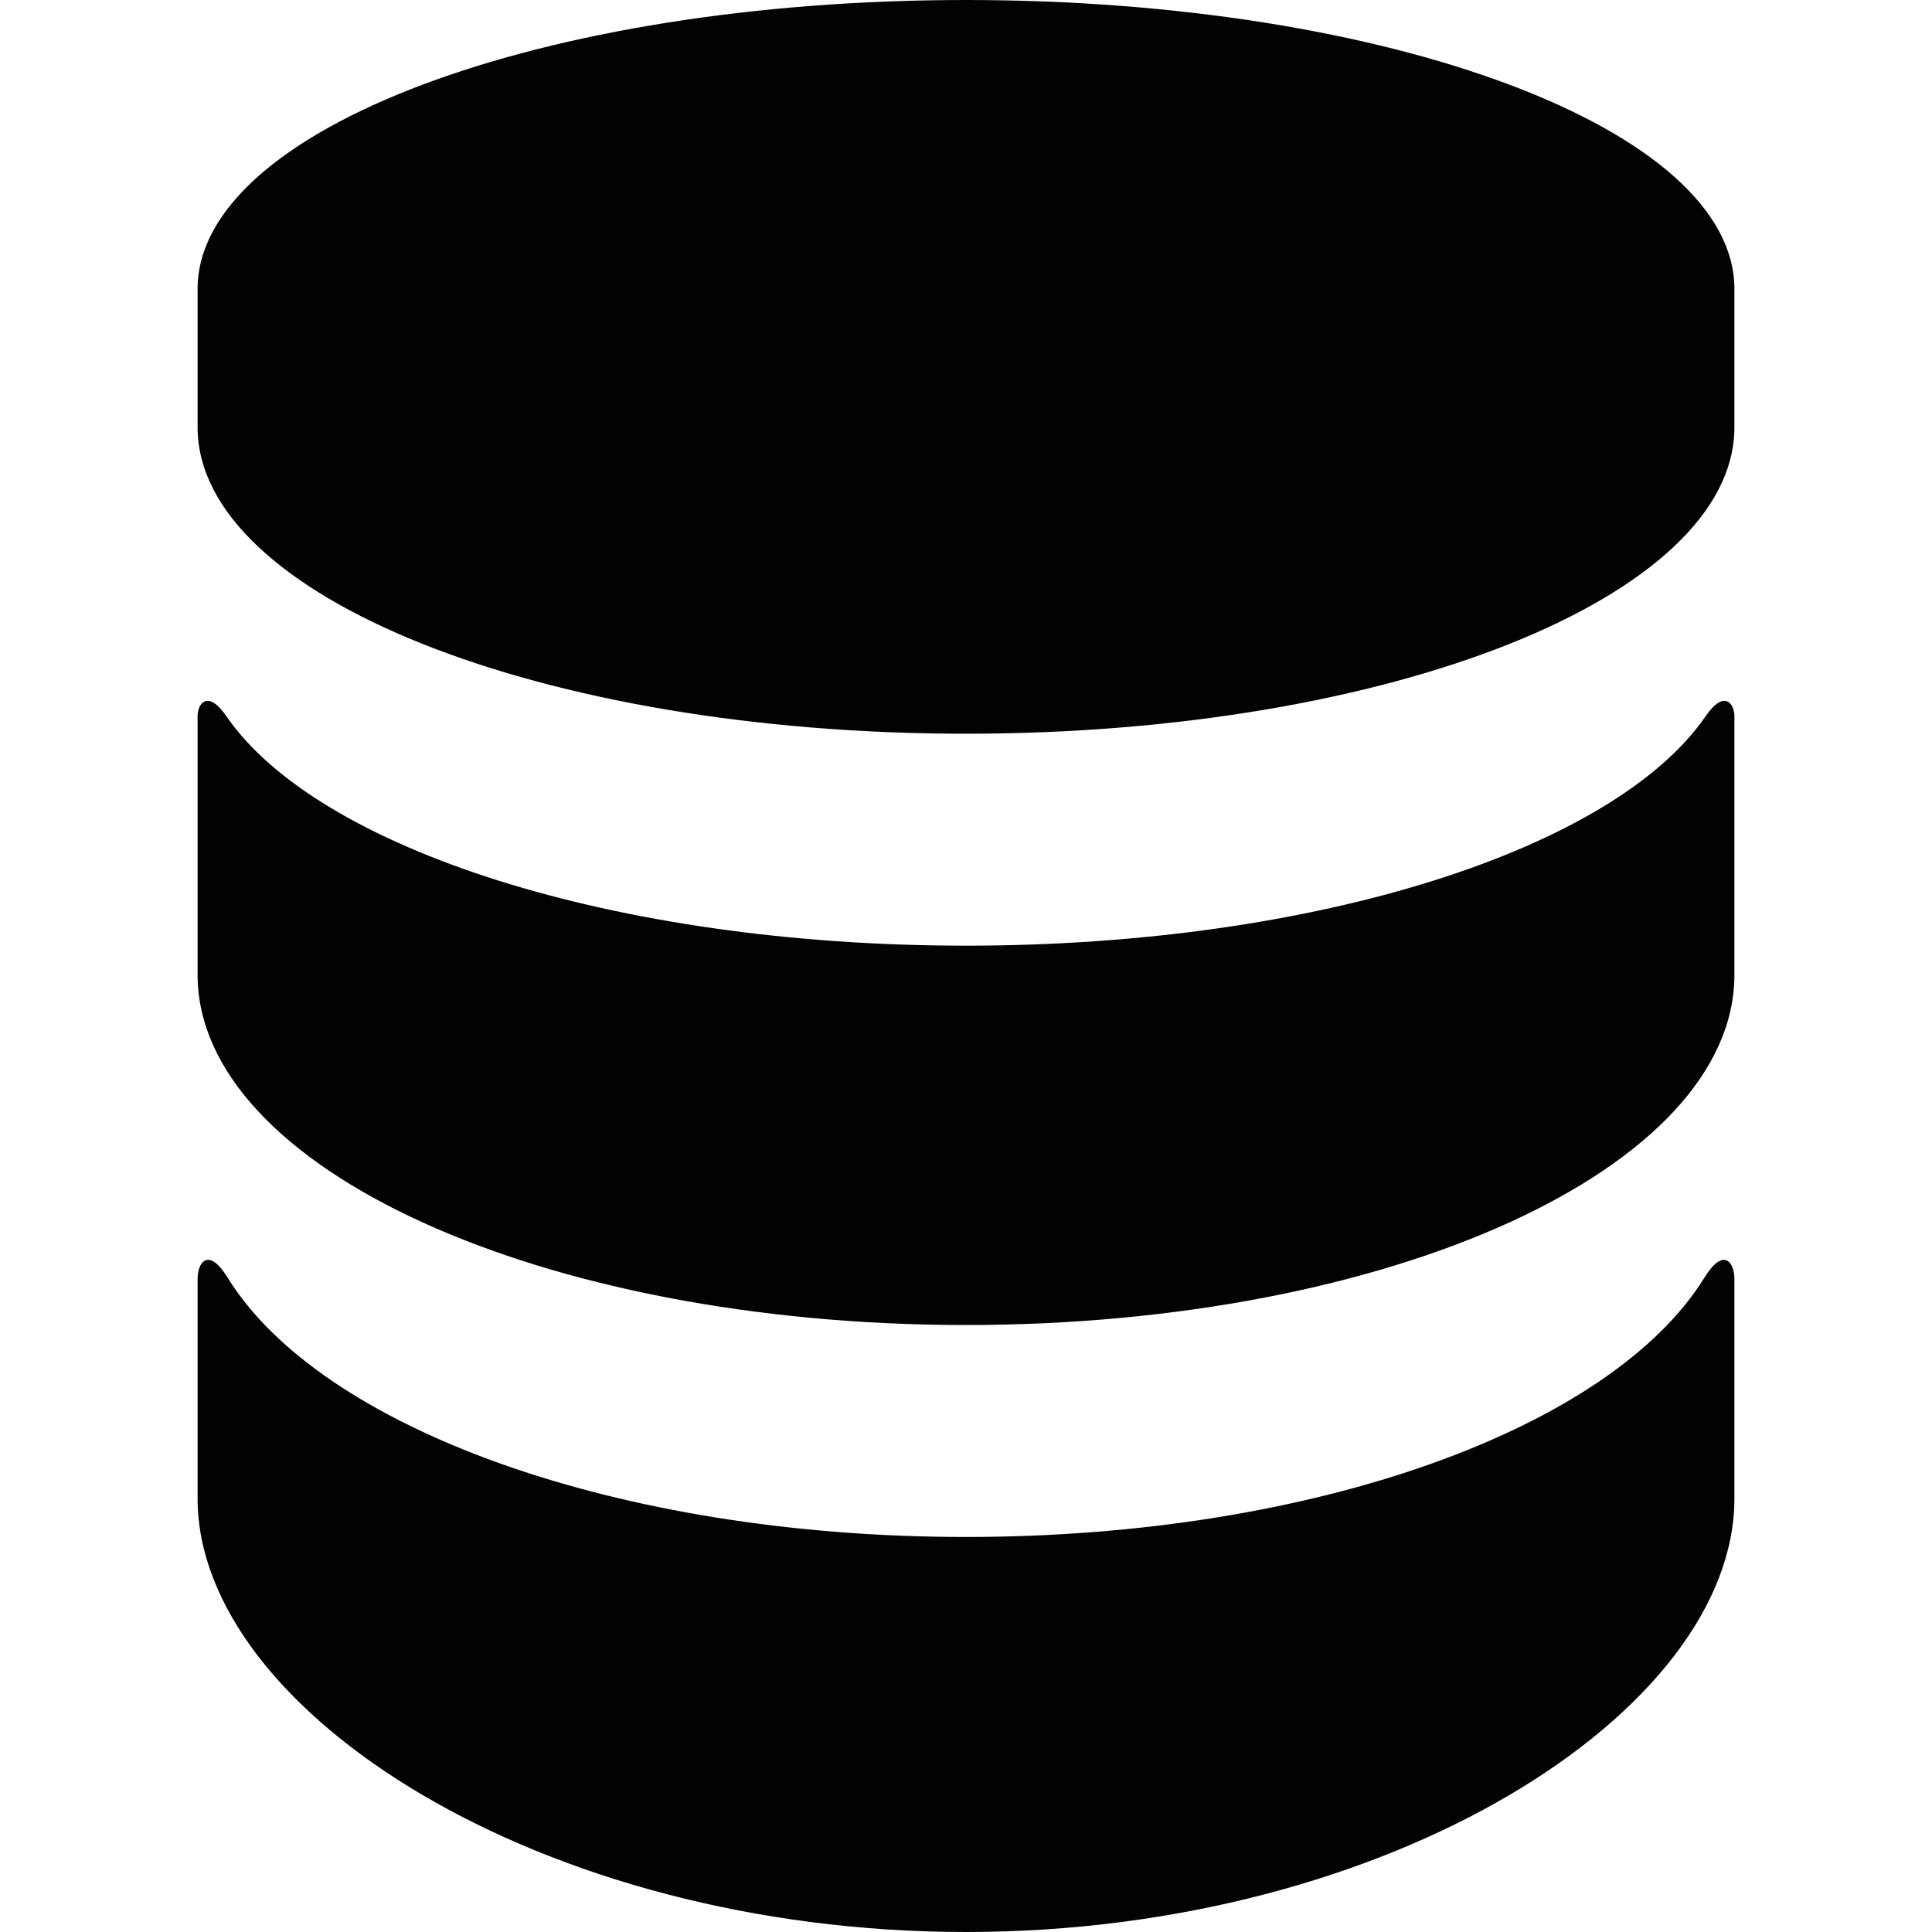 <?xml version="1.0" encoding="iso-8859-1"?>
<!-- Generator: Adobe Illustrator 18.1.1, SVG Export Plug-In . SVG Version: 6.00 Build 0)  -->
<svg version="1.1" id="Capa_1" xmlns="http://www.w3.org/2000/svg" xmlns:xlink="http://www.w3.org/1999/xlink" x="0px" y="0px"
	 viewBox="0 0 88 88" style="enable-background:new 0 0 88 88;" xml:space="preserve">
<g>
	<path style="fill:#030104;" d="M77.631,58.199C73.414,65.02,59.955,70.007,44,70.007c-15.953,0-29.414-4.987-33.629-11.808
		C9.477,56.756,9,57.528,9,58.245c0,0.715,0,10.01,0,10.01C9,77.948,24.67,88,44,88c19.332,0,35-10.052,35-19.745
		c0,0,0-9.295,0-10.01C79,57.528,78.523,56.756,77.631,58.199z M77.688,32.624c-4.148,6.03-17.66,10.45-33.688,10.45
		c-16.025,0-29.539-4.42-33.688-10.45C9.457,31.381,9,32.056,9,32.619c0,0.564,0,11.779,0,11.779c0,8.813,15.67,15.955,35,15.955
		c19.332,0,35-7.142,35-15.955c0,0,0-11.215,0-11.779C79,32.056,78.543,31.381,77.688,32.624z M44,0C24.67,0,9,5.893,9,13.162v6.298
		c0,7.71,15.67,13.96,35,13.96c19.332,0,35-6.25,35-13.96v-6.298C79,5.893,63.332,0,44,0z"/>
</g>
<g>
</g>
<g>
</g>
<g>
</g>
<g>
</g>
<g>
</g>
<g>
</g>
<g>
</g>
<g>
</g>
<g>
</g>
<g>
</g>
<g>
</g>
<g>
</g>
<g>
</g>
<g>
</g>
<g>
</g>
</svg>
